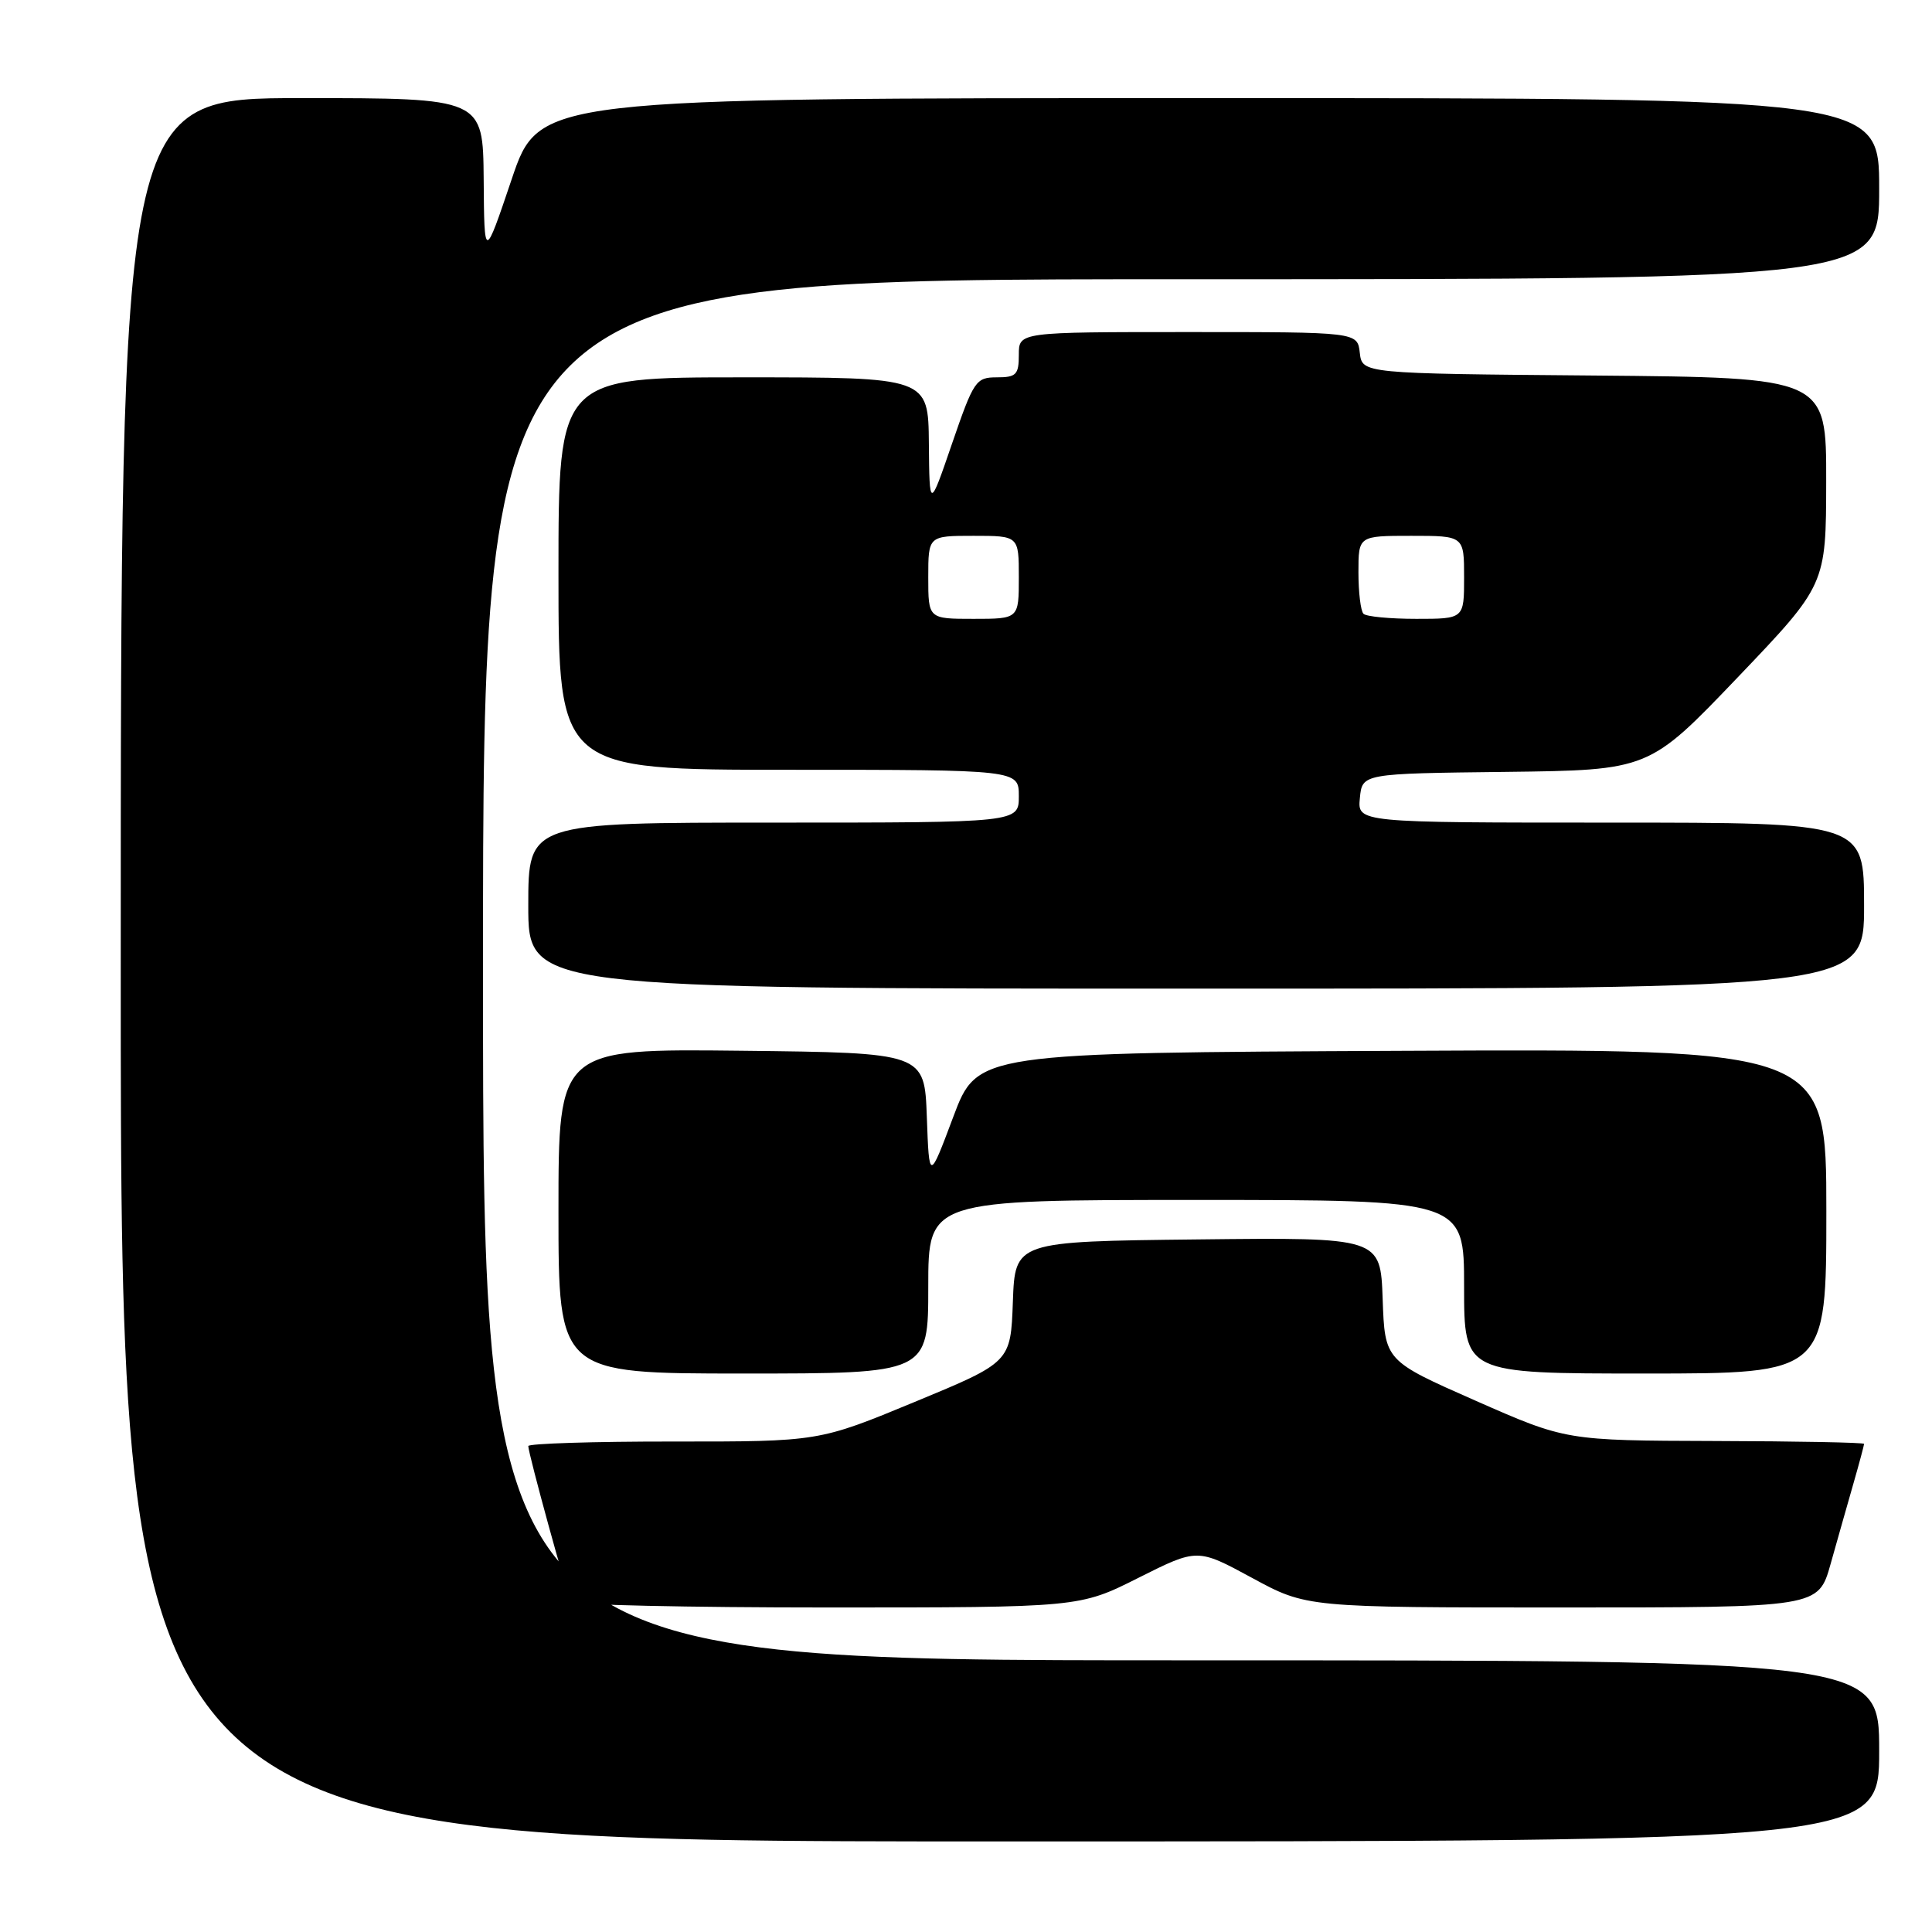 <?xml version="1.0" encoding="UTF-8" standalone="no"?>
<!DOCTYPE svg PUBLIC "-//W3C//DTD SVG 1.1//EN" "http://www.w3.org/Graphics/SVG/1.1/DTD/svg11.dtd" >
<svg xmlns="http://www.w3.org/2000/svg" xmlns:xlink="http://www.w3.org/1999/xlink" version="1.1" viewBox="0 0 256 256">
 <g >
 <path fill="currentColor"
d=" M 249.00 232.00 C 249.00 220.00 249.00 220.00 156.50 220.00 C 64.00 220.00 64.00 220.00 64.00 128.50 C 64.00 37.00 64.00 37.00 156.50 37.00 C 249.00 37.00 249.00 37.00 249.00 25.00 C 249.00 13.00 249.00 13.00 160.22 13.00 C 71.43 13.00 71.43 13.00 67.80 23.75 C 64.17 34.50 64.17 34.50 64.09 23.75 C 64.00 13.00 64.00 13.00 40.00 13.00 C 16.00 13.00 16.00 13.00 16.00 128.50 C 16.00 244.00 16.00 244.00 132.50 244.00 C 249.00 244.00 249.00 244.00 249.00 232.00 Z  M 150.85 209.07 C 158.66 205.15 158.66 205.15 165.89 209.07 C 173.12 213.00 173.12 213.00 207.03 213.00 C 240.94 213.00 240.94 213.00 242.56 207.25 C 243.45 204.09 244.81 199.28 245.59 196.57 C 246.37 193.86 247.00 191.49 247.00 191.32 C 247.00 191.14 238.11 190.97 227.25 190.94 C 207.50 190.88 207.50 190.88 195.50 185.59 C 183.50 180.30 183.50 180.30 183.21 172.13 C 182.92 163.96 182.92 163.96 158.71 164.23 C 134.50 164.50 134.50 164.50 134.21 172.50 C 133.92 180.50 133.92 180.50 121.21 185.76 C 108.50 191.02 108.50 191.02 89.25 191.01 C 78.66 191.00 70.00 191.28 70.00 191.61 C 70.00 192.59 75.17 211.42 75.67 212.25 C 75.92 212.66 91.18 213.00 109.58 213.00 C 143.04 213.00 143.04 213.00 150.85 209.07 Z  M 123.00 170.50 C 123.00 159.00 123.00 159.00 158.50 159.00 C 194.00 159.00 194.00 159.00 194.00 170.50 C 194.00 182.00 194.00 182.00 218.00 182.00 C 242.00 182.00 242.00 182.00 242.00 160.49 C 242.00 138.98 242.00 138.98 185.75 139.24 C 129.50 139.50 129.50 139.50 126.31 148.00 C 123.12 156.50 123.12 156.50 122.81 148.00 C 122.50 139.50 122.50 139.50 98.25 139.23 C 74.00 138.96 74.00 138.96 74.00 160.48 C 74.00 182.00 74.00 182.00 98.50 182.00 C 123.00 182.00 123.00 182.00 123.00 170.50 Z  M 247.00 120.00 C 247.00 109.00 247.00 109.00 213.44 109.00 C 179.87 109.00 179.87 109.00 180.19 105.75 C 180.50 102.50 180.50 102.50 199.50 102.28 C 218.50 102.05 218.50 102.05 230.23 89.78 C 241.96 77.50 241.96 77.50 241.98 63.76 C 242.00 50.03 242.00 50.03 211.25 49.76 C 180.50 49.50 180.50 49.50 180.18 46.75 C 179.87 44.00 179.87 44.00 157.43 44.00 C 135.00 44.00 135.00 44.00 135.00 47.00 C 135.00 49.65 134.66 50.00 132.08 50.00 C 129.31 50.00 129.02 50.44 126.16 58.75 C 123.16 67.50 123.16 67.50 123.08 58.75 C 123.00 50.00 123.00 50.00 98.50 50.00 C 74.00 50.00 74.00 50.00 74.00 76.00 C 74.00 102.00 74.00 102.00 104.50 102.00 C 135.00 102.00 135.00 102.00 135.00 105.50 C 135.00 109.00 135.00 109.00 102.50 109.00 C 70.00 109.00 70.00 109.00 70.00 120.00 C 70.00 131.00 70.00 131.00 158.50 131.00 C 247.00 131.00 247.00 131.00 247.00 120.00 Z  M 123.00 76.50 C 123.00 71.00 123.00 71.00 129.00 71.00 C 135.00 71.00 135.00 71.00 135.00 76.50 C 135.00 82.00 135.00 82.00 129.00 82.00 C 123.00 82.00 123.00 82.00 123.00 76.50 Z  M 180.67 81.33 C 180.30 80.97 180.00 78.49 180.00 75.83 C 180.00 71.00 180.00 71.00 187.00 71.00 C 194.00 71.00 194.00 71.00 194.00 76.50 C 194.00 82.00 194.00 82.00 187.67 82.00 C 184.18 82.00 181.03 81.70 180.67 81.33 Z "/>
</g>
</svg>